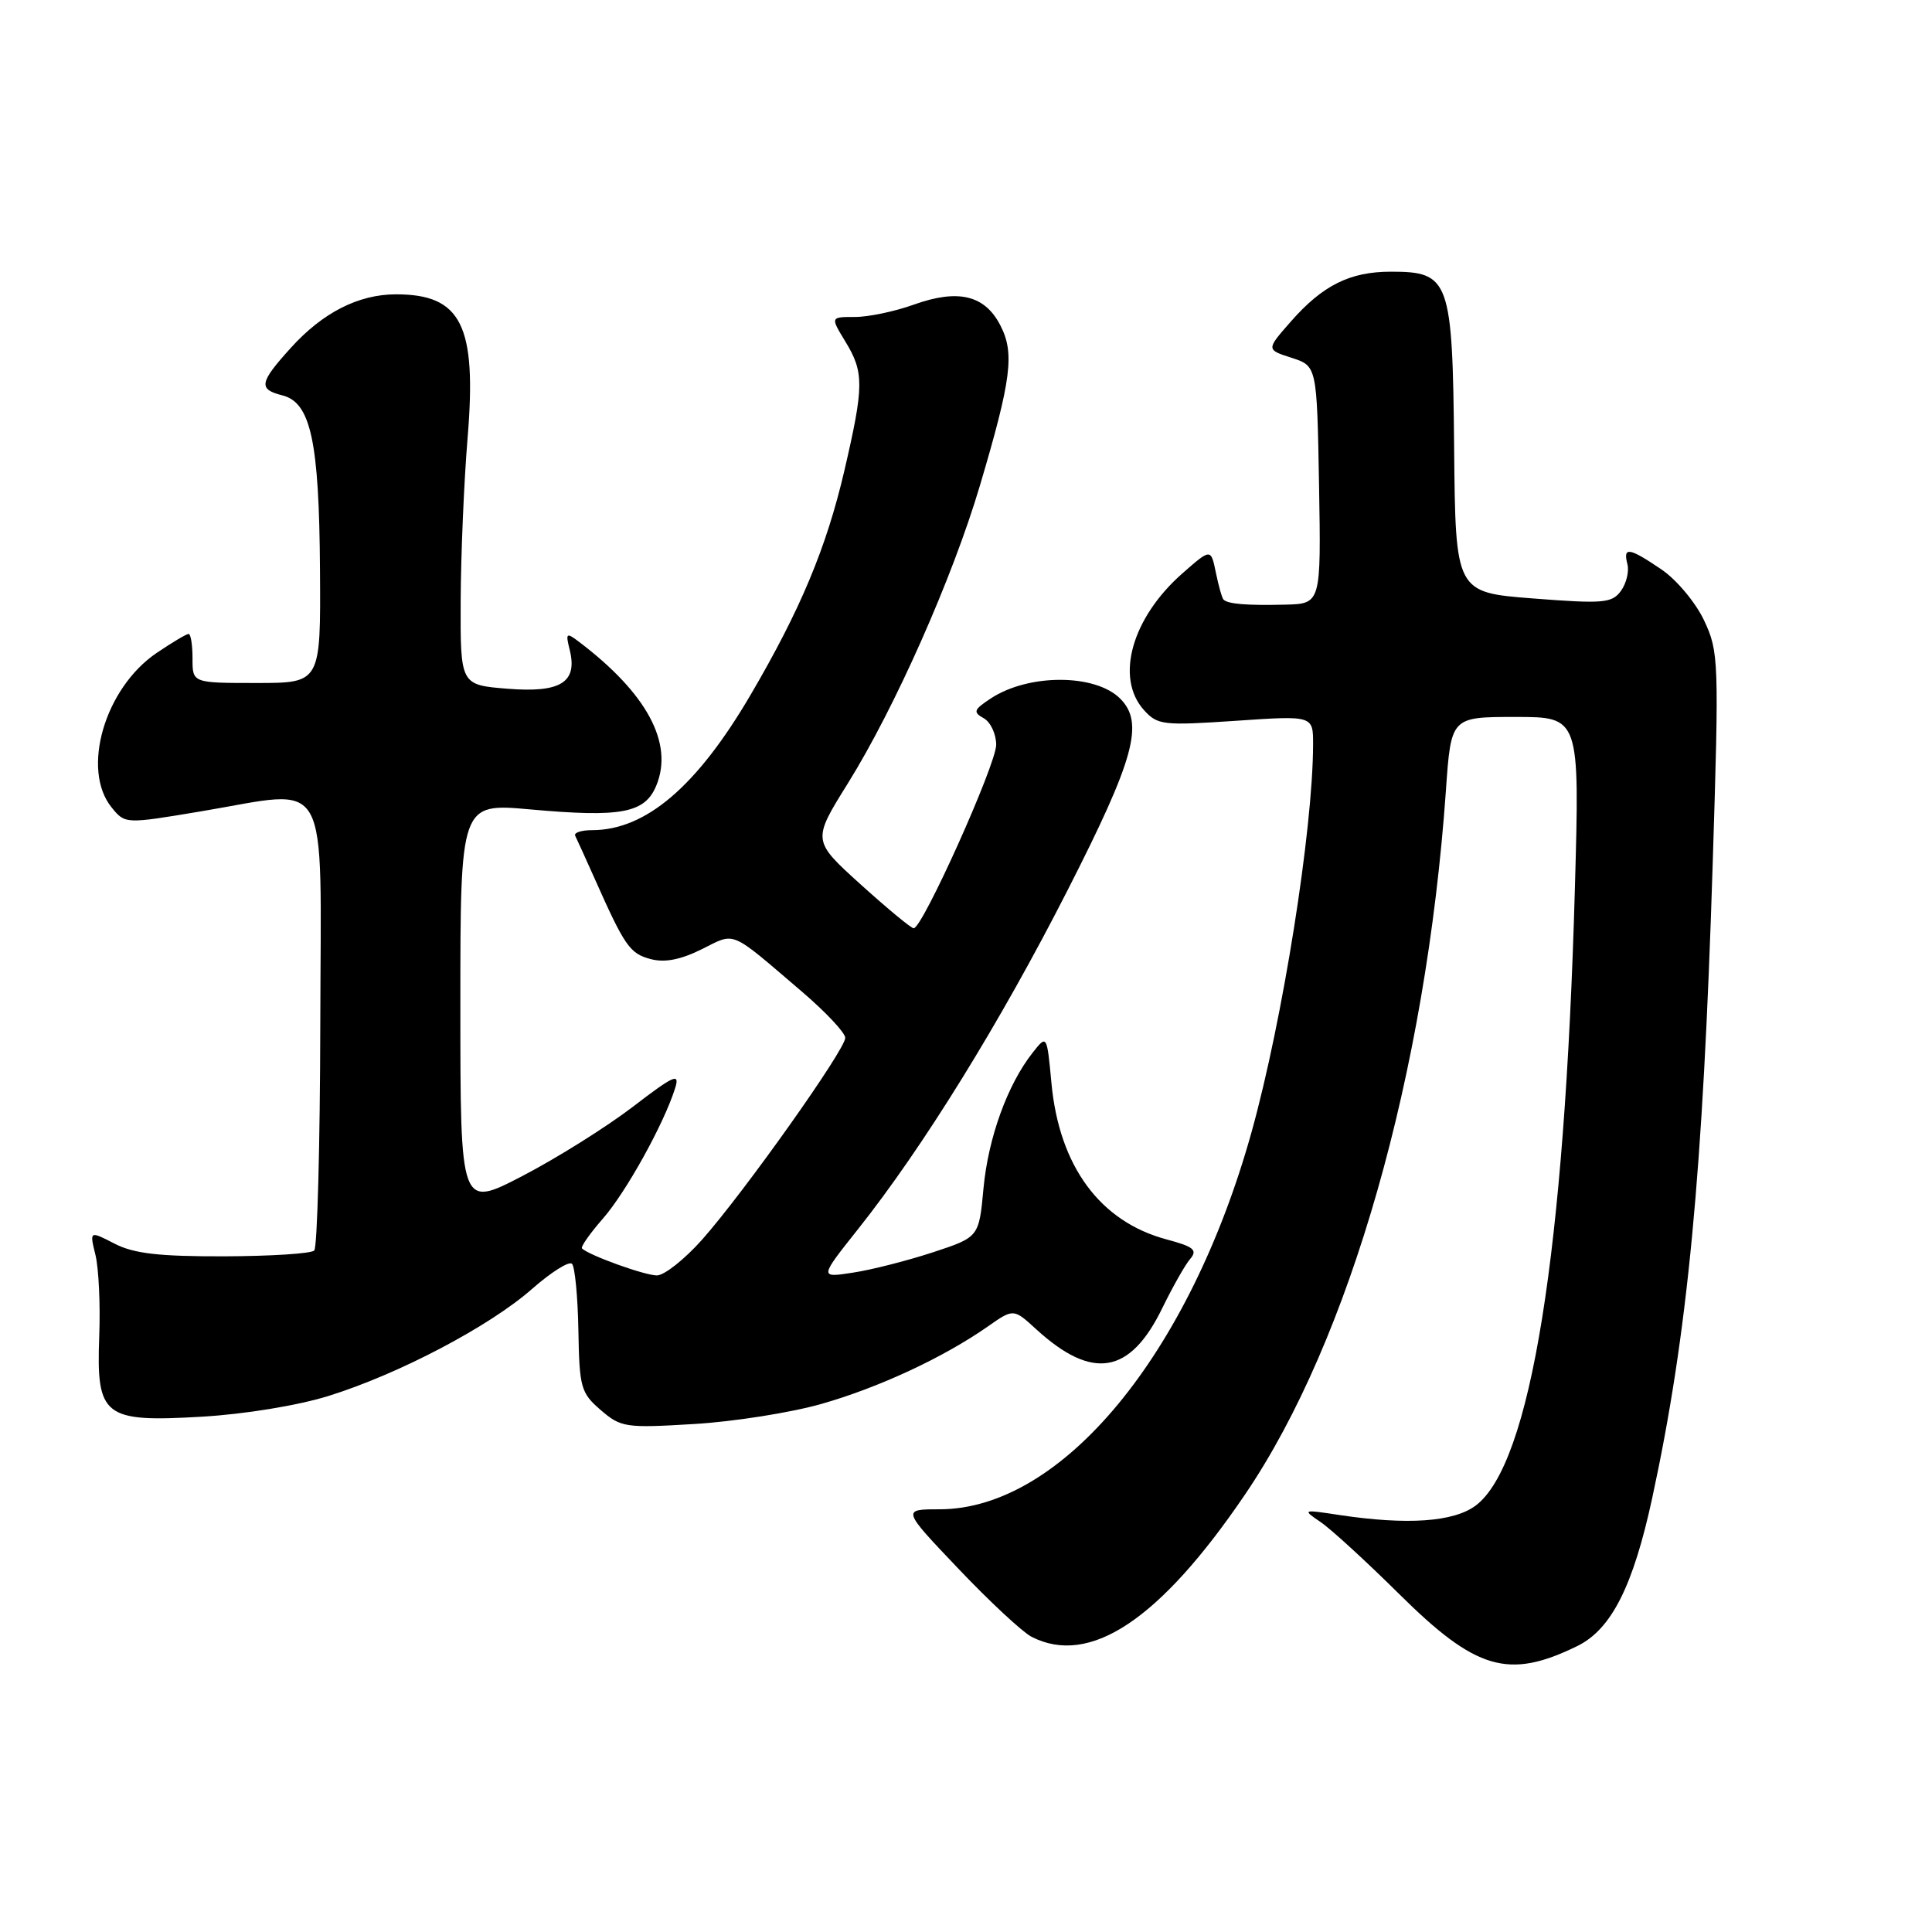 <?xml version="1.0" encoding="UTF-8" standalone="no"?>
<!DOCTYPE svg PUBLIC "-//W3C//DTD SVG 1.1//EN" "http://www.w3.org/Graphics/SVG/1.1/DTD/svg11.dtd" >
<svg xmlns="http://www.w3.org/2000/svg" xmlns:xlink="http://www.w3.org/1999/xlink" version="1.1" viewBox="0 0 256 256">
 <g >
 <path fill="currentColor"
d=" M 209.00 218.11 C 213.51 215.90 216.40 210.19 218.93 198.48 C 223.62 176.81 225.65 155.56 226.94 114.50 C 227.79 87.52 227.75 86.34 225.80 82.21 C 224.69 79.85 222.16 76.82 220.16 75.46 C 215.86 72.54 215.03 72.41 215.64 74.75 C 215.89 75.71 215.50 77.31 214.78 78.30 C 213.59 79.92 212.46 80.02 203.16 79.30 C 192.86 78.50 192.86 78.50 192.68 59.35 C 192.47 37.05 192.09 36.00 184.30 36.00 C 178.87 36.00 175.26 37.80 171.04 42.61 C 167.77 46.33 167.77 46.33 171.14 47.41 C 174.50 48.50 174.50 48.50 174.78 64.25 C 175.05 80.00 175.05 80.00 170.28 80.12 C 165.23 80.24 162.74 80.04 162.13 79.46 C 161.93 79.26 161.47 77.65 161.11 75.88 C 160.45 72.66 160.45 72.66 156.67 75.98 C 149.96 81.88 147.73 89.83 151.59 94.10 C 153.38 96.08 154.12 96.16 163.75 95.51 C 174.00 94.81 174.00 94.81 173.99 98.65 C 173.97 109.95 169.96 135.19 165.85 149.96 C 157.63 179.49 140.70 199.97 124.50 199.99 C 119.50 199.99 119.50 199.99 127.00 207.87 C 131.12 212.21 135.48 216.26 136.68 216.88 C 144.39 220.84 153.70 214.64 164.98 198.02 C 178.87 177.58 188.95 142.23 191.59 104.75 C 192.27 95.00 192.27 95.00 200.80 95.00 C 209.32 95.00 209.32 95.00 208.68 117.75 C 207.33 166.03 202.83 194.04 195.53 199.50 C 192.62 201.67 186.47 202.10 177.50 200.75 C 172.57 200.00 172.53 200.01 175.00 201.69 C 176.38 202.63 181.05 206.91 185.38 211.20 C 195.58 221.31 199.89 222.57 209.00 218.11 Z  M 108.83 186.03 C 116.43 183.87 125.03 179.87 130.90 175.76 C 134.30 173.38 134.30 173.38 137.31 176.14 C 144.76 182.94 149.73 182.11 154.00 173.35 C 155.38 170.53 157.04 167.58 157.71 166.81 C 158.71 165.64 158.18 165.19 154.58 164.23 C 145.75 161.87 140.35 154.53 139.32 143.50 C 138.72 137.09 138.72 137.09 136.82 139.50 C 133.49 143.73 130.95 150.76 130.32 157.44 C 129.72 163.93 129.72 163.93 123.61 165.94 C 120.25 167.04 115.49 168.26 113.03 168.63 C 108.57 169.32 108.57 169.32 113.66 162.91 C 122.29 152.06 132.55 135.46 141.47 117.94 C 150.33 100.55 151.64 95.78 148.43 92.57 C 145.13 89.27 136.32 89.25 131.31 92.53 C 129.01 94.04 128.90 94.36 130.35 95.17 C 131.26 95.68 132.00 97.27 132.00 98.69 C 132.00 101.28 122.24 123.00 121.07 123.00 C 120.73 123.00 117.57 120.38 114.04 117.19 C 107.62 111.38 107.62 111.38 112.34 103.81 C 118.57 93.81 126.22 76.56 129.84 64.35 C 134.02 50.25 134.46 46.79 132.55 43.11 C 130.49 39.10 126.96 38.26 121.10 40.36 C 118.57 41.27 115.04 42.01 113.26 42.00 C 110.03 42.00 110.03 42.00 112.01 45.25 C 114.51 49.34 114.49 51.14 111.88 62.38 C 109.50 72.58 106.05 80.83 99.44 92.10 C 92.33 104.23 85.56 110.00 78.45 110.00 C 77.01 110.00 76.01 110.34 76.22 110.75 C 76.43 111.16 77.60 113.75 78.83 116.50 C 82.78 125.38 83.46 126.35 86.20 127.08 C 88.06 127.58 90.15 127.18 92.96 125.79 C 97.54 123.52 96.54 123.10 106.25 131.39 C 109.41 134.09 112.00 136.85 112.00 137.52 C 112.00 139.09 98.59 157.99 93.04 164.25 C 90.72 166.86 88.02 169.00 87.04 169.00 C 85.44 169.00 78.10 166.36 77.12 165.43 C 76.91 165.23 78.15 163.46 79.87 161.49 C 82.95 157.99 88.02 148.83 89.47 144.15 C 90.10 142.12 89.30 142.48 83.85 146.66 C 80.36 149.33 73.79 153.45 69.25 155.81 C 61.00 160.10 61.00 160.10 61.00 133.26 C 61.00 106.42 61.00 106.42 70.25 107.25 C 82.33 108.34 85.45 107.75 86.96 104.10 C 89.29 98.48 85.71 91.85 76.69 85.02 C 75.04 83.77 74.93 83.87 75.48 86.08 C 76.57 90.41 74.32 91.83 67.25 91.26 C 61.00 90.76 61.00 90.76 61.04 79.63 C 61.07 73.51 61.48 63.78 61.96 58.01 C 63.19 43.10 61.14 39.00 52.47 39.00 C 47.51 39.00 42.75 41.42 38.52 46.11 C 34.35 50.72 34.20 51.58 37.42 52.39 C 41.18 53.34 42.29 58.47 42.40 75.48 C 42.50 90.50 42.50 90.50 34.00 90.50 C 25.50 90.50 25.50 90.50 25.51 87.25 C 25.51 85.46 25.28 84.00 24.99 84.00 C 24.70 84.00 22.79 85.14 20.74 86.53 C 13.87 91.20 10.73 101.98 14.79 106.99 C 16.58 109.19 16.58 109.19 26.62 107.51 C 44.06 104.60 42.51 101.84 42.44 135.73 C 42.41 151.80 42.04 165.29 41.64 165.70 C 41.23 166.11 35.85 166.45 29.70 166.47 C 21.06 166.49 17.74 166.11 15.18 164.79 C 11.86 163.08 11.86 163.08 12.65 166.29 C 13.08 168.06 13.31 172.89 13.15 177.04 C 12.75 187.72 13.72 188.48 26.74 187.72 C 32.41 187.39 39.44 186.24 43.50 184.98 C 52.83 182.08 64.87 175.75 70.51 170.78 C 73.03 168.57 75.40 167.07 75.79 167.46 C 76.18 167.85 76.56 171.82 76.64 176.29 C 76.77 183.88 76.97 184.57 79.60 186.84 C 82.28 189.15 82.89 189.24 91.96 188.69 C 97.21 188.38 104.80 187.18 108.83 186.03 Z "/>
</g>
</svg>